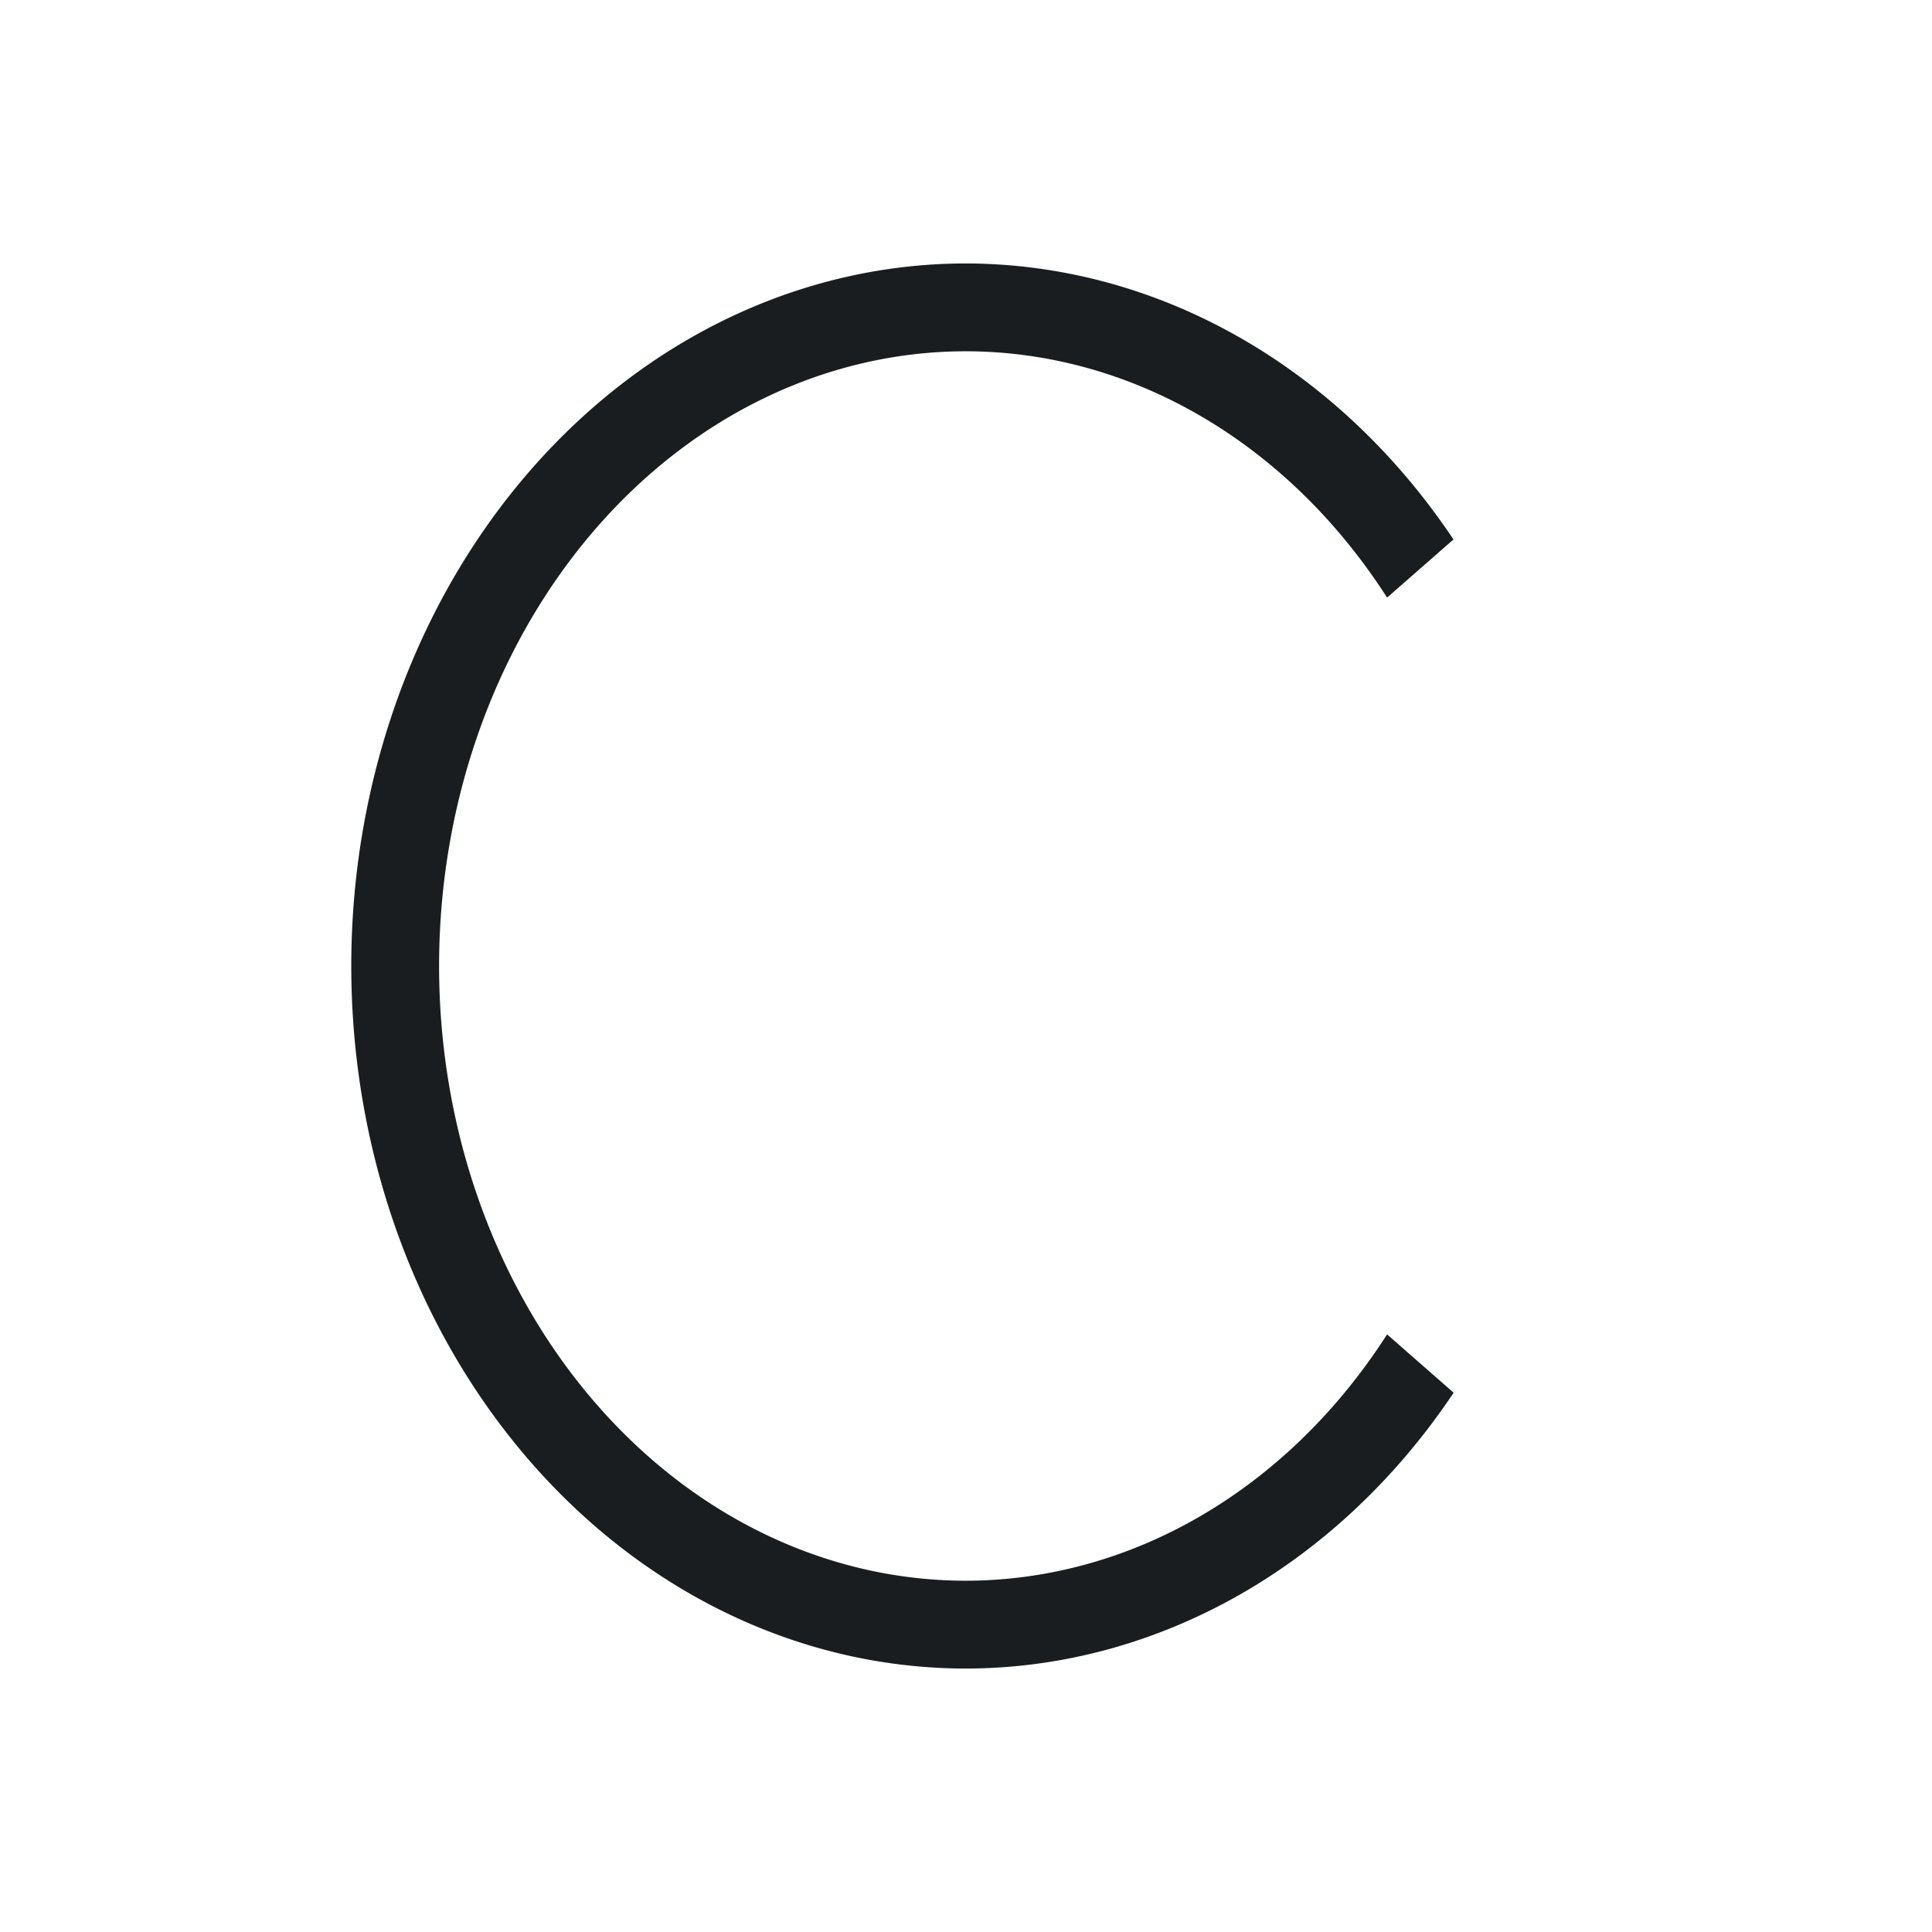 <svg xmlns="http://www.w3.org/2000/svg" viewBox="0 0 22 22"><path d="M11 3A7 8 0 0 0 4 11 7 8 0 0 0 11 19 7 8 0 0 0 16.553 15.859L15.795 15.195A6 7 0 0 1 11 18 6 7 0 0 1 5 11 6 7 0 0 1 11 4 6 7 0 0 1 15.795 6.805L16.551 6.143A7 8 0 0 0 11 3" mix-blend-mode="normal" solid-color="#000000" color-interpolation-filters="linearRGB" color="#1A1D20" image-rendering="auto" color-rendering="auto" isolation="auto" color-interpolation="sRGB" solid-opacity="1" fill="#1A1D20" shape-rendering="auto"/></svg>